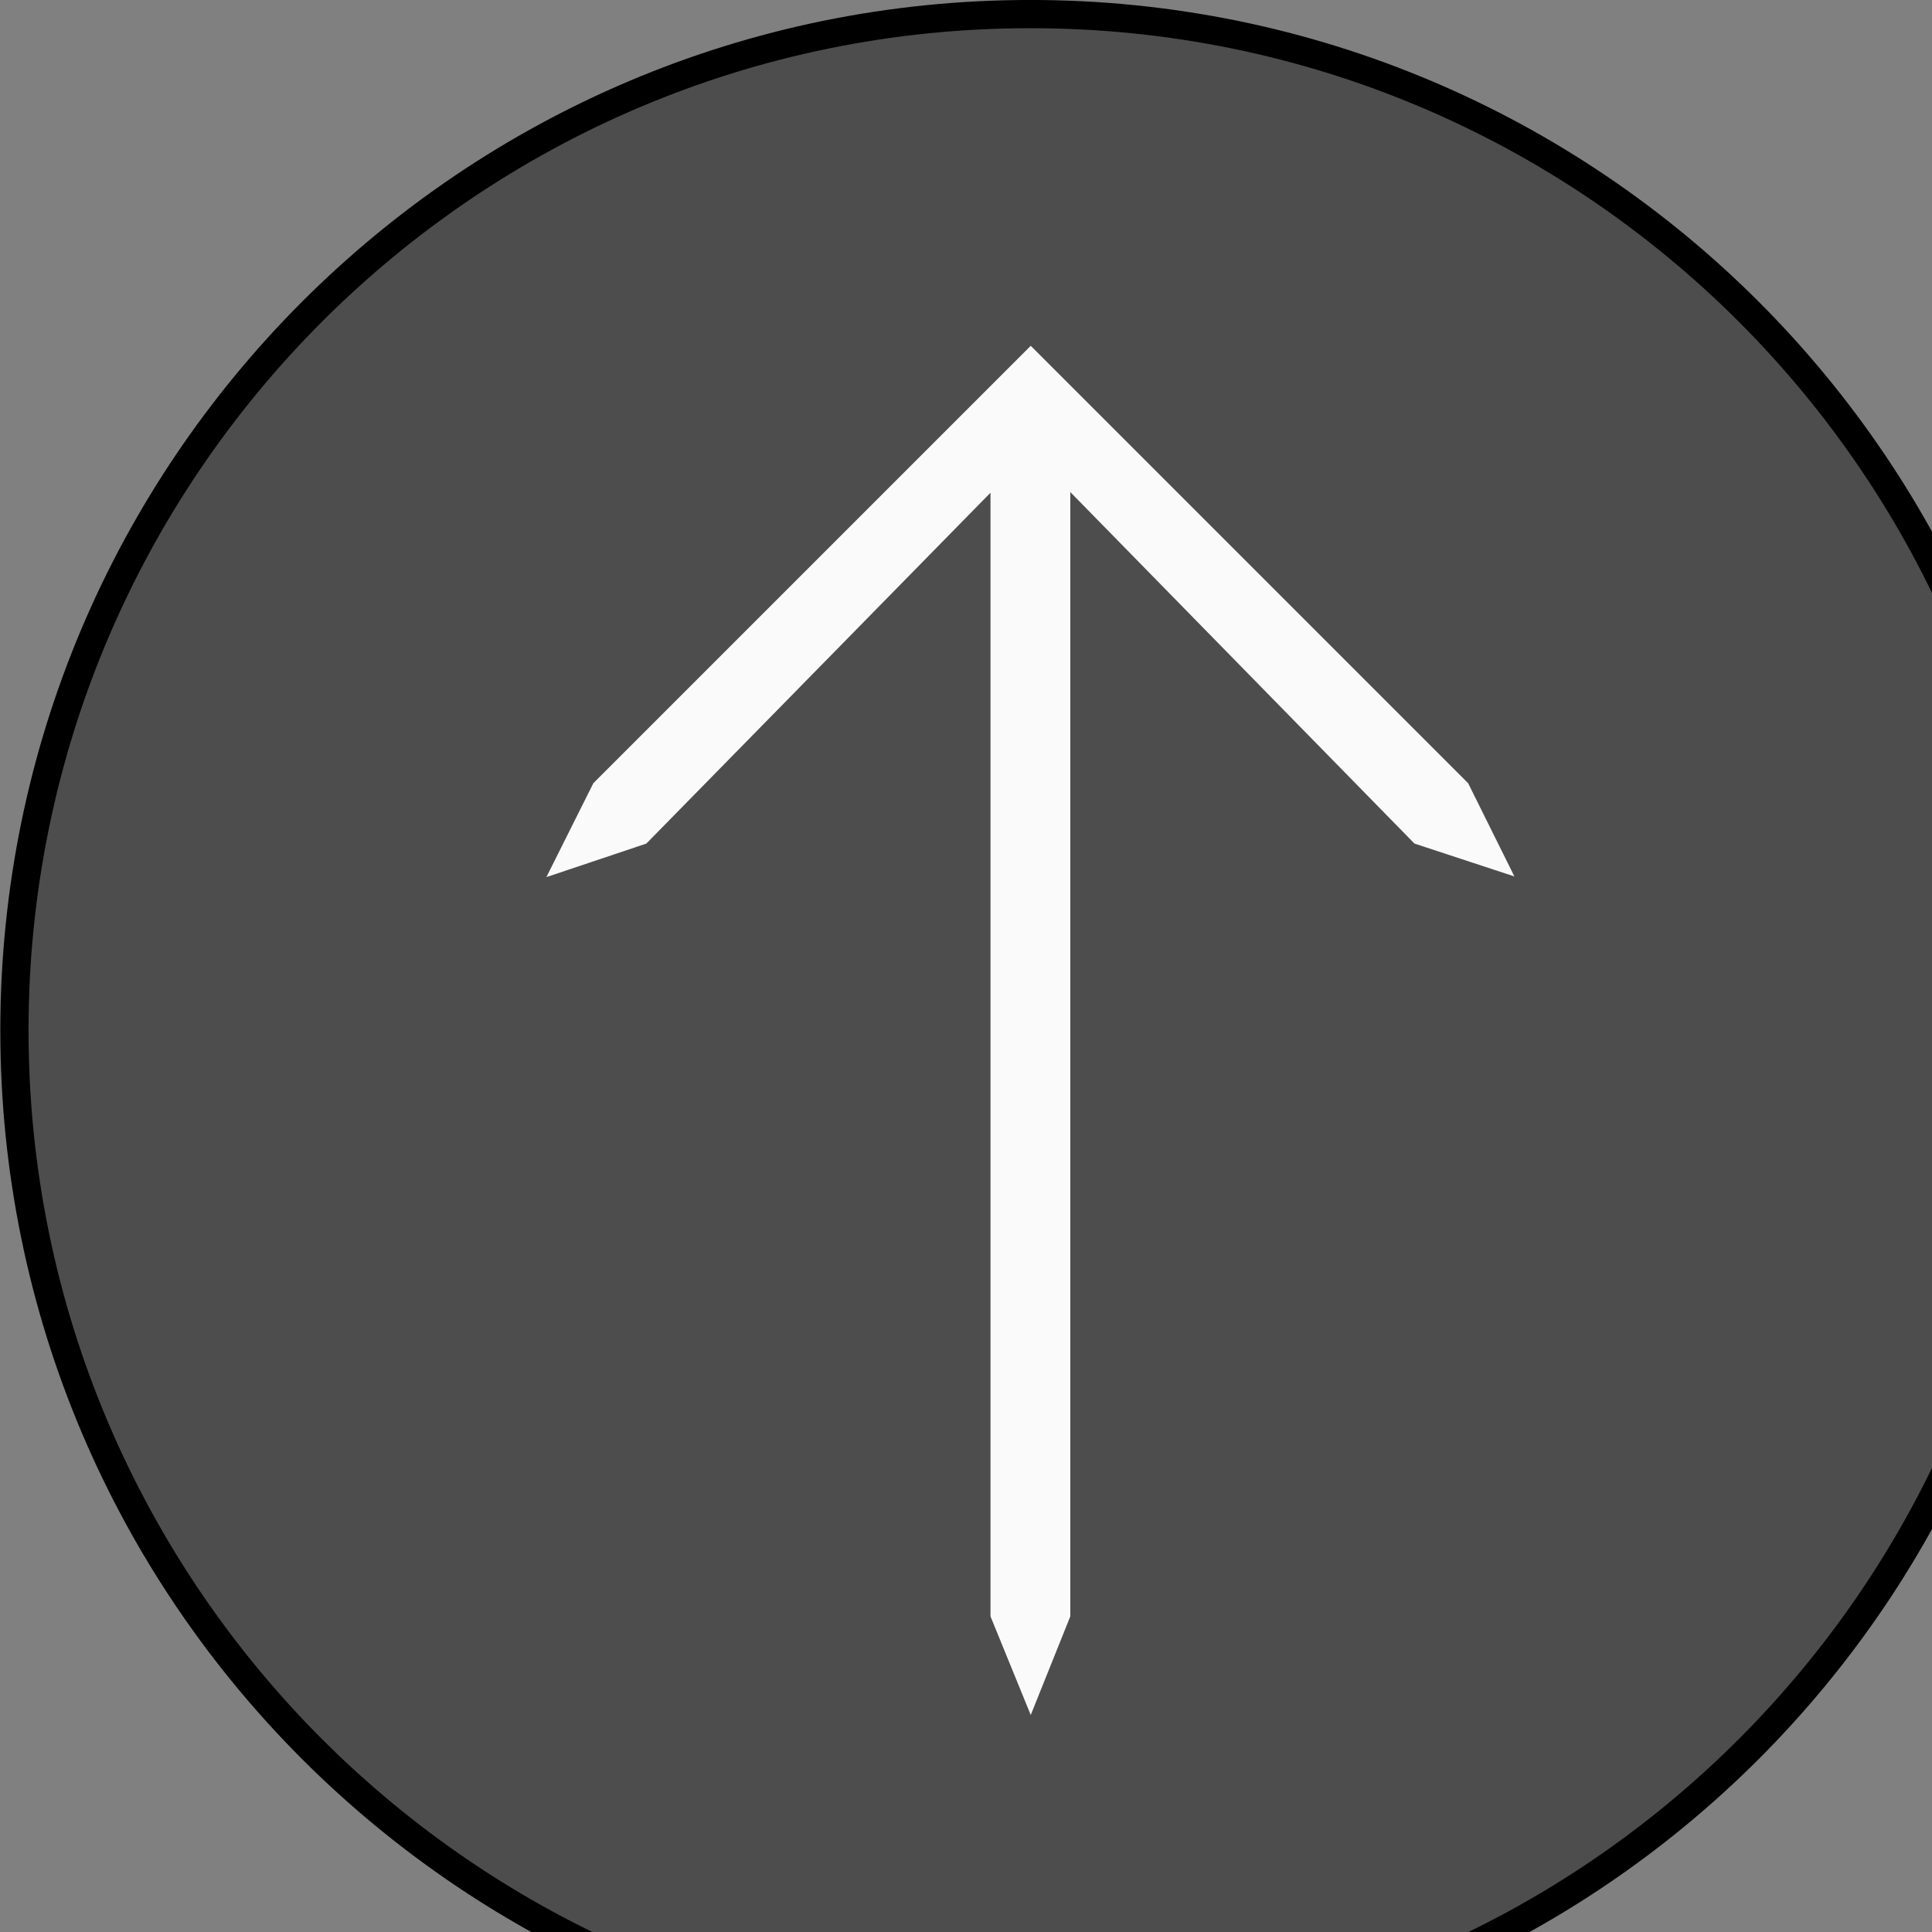 <?xml version="1.0" encoding="UTF-8"?>
<svg xmlns="http://www.w3.org/2000/svg" xmlns:xlink="http://www.w3.org/1999/xlink" width="90pt" height="90pt" viewBox="0 0 90 90" version="1.1">
<rect x="0" y="0" width="90" height="90" fill="#808080" stroke="none"/>
<g id="surface470">
<path style="fill-rule:nonzero;fill:rgb(30.196%,30.196%,30.196%);fill-opacity:1;stroke-width:1.315;stroke-linecap:butt;stroke-linejoin:miter;stroke:rgb(0%,0%,0%);stroke-opacity:1;stroke-miterlimit:4;" d="M 95.328 48 C 95.328 74.145 74.141 95.344 48 95.344 C 21.859 95.344 0.672 74.145 0.672 48 C 0.672 21.855 21.859 0.656 48 0.656 C 74.141 0.656 95.328 21.855 95.328 48 Z M 95.328 48 "/>
<path style=" stroke:none;fill-rule:nonzero;fill:rgb(98.039%,98.039%,98.039%);fill-opacity:1;" d="M 48.016 16.109 L 68.391 36.484 L 70.547 40.828 L 65.891 39.297 L 49.859 22.922 L 49.859 75.297 L 48.016 79.891 L 46.141 75.297 L 46.141 22.953 L 30.109 39.297 L 25.453 40.859 L 27.641 36.484 Z M 48.016 16.109 "/>
</g>
</svg>
